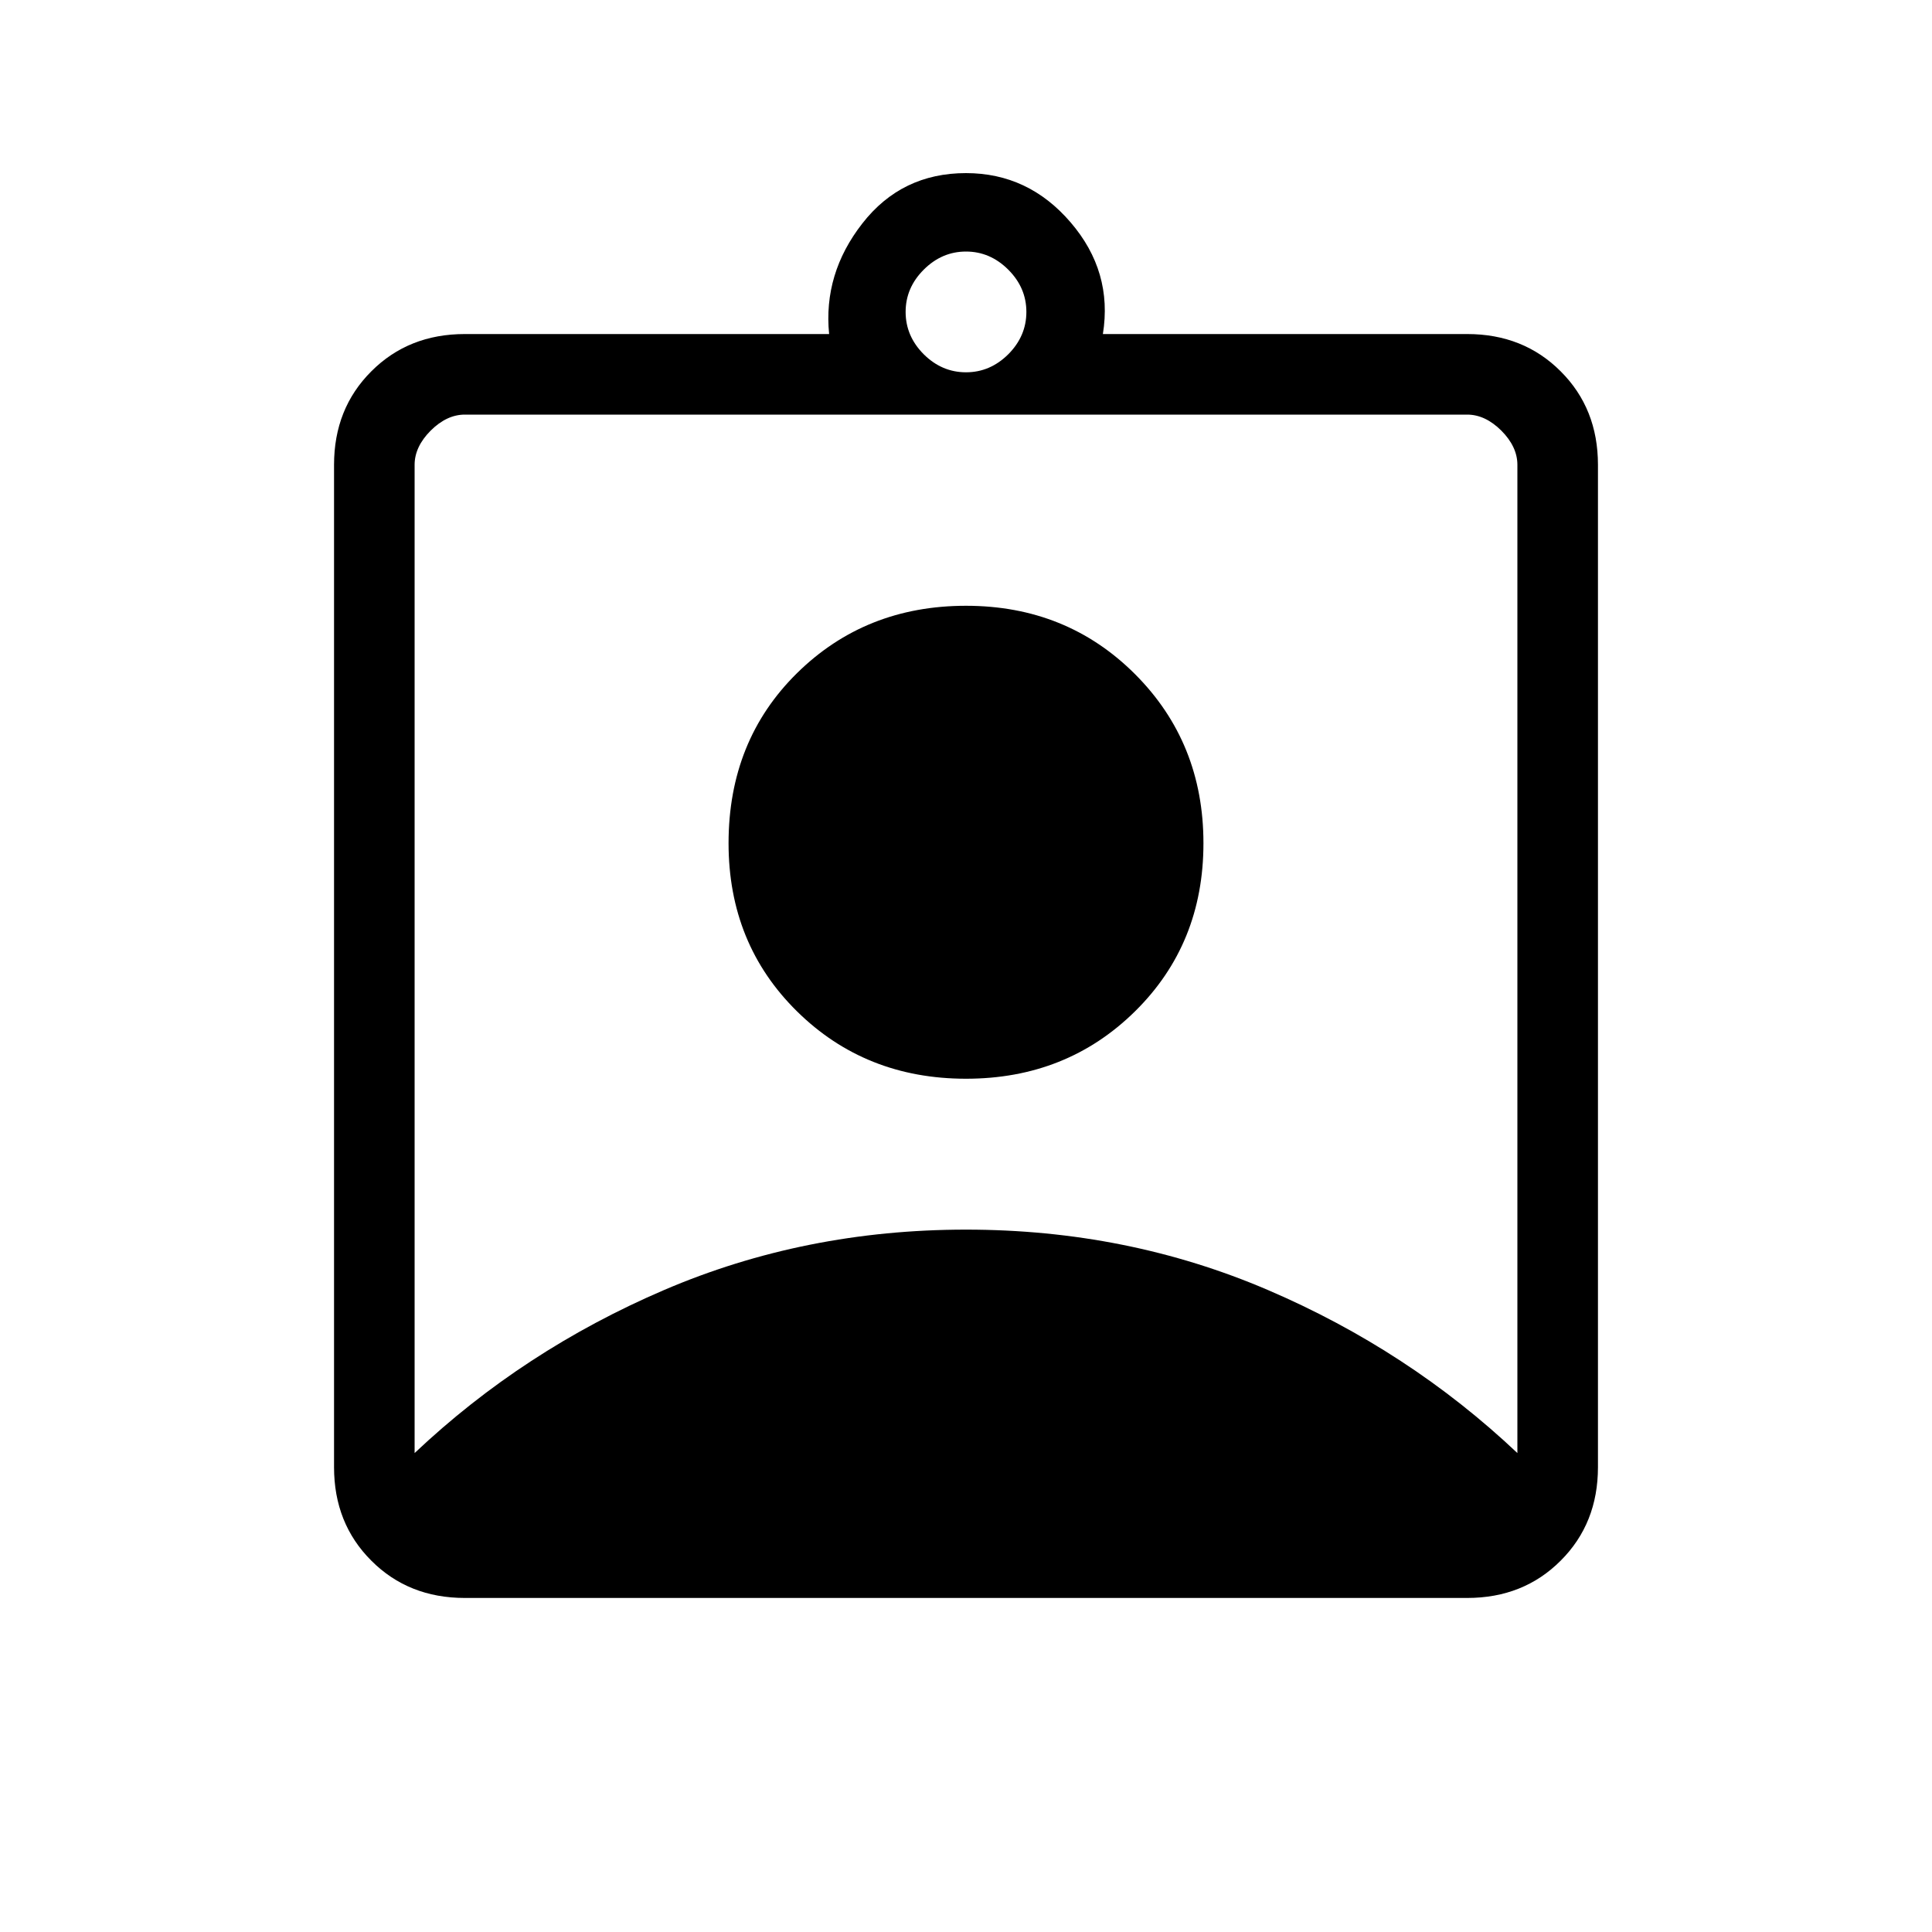 <svg xmlns="http://www.w3.org/2000/svg" height="20" width="20"><path d="M4.812 16.542q-.583 0-.968-.386-.386-.385-.386-.968V4.812q0-.583.386-.968.385-.386.968-.386h3.771q-.062-.625.344-1.145.406-.521 1.073-.521.646 0 1.083.51.438.51.334 1.156h3.771q.583 0 .968.386.386.385.386.968v10.376q0 .583-.386.968-.385.386-.968.386ZM10 3.854q.25 0 .438-.187.187-.188.187-.438t-.187-.437q-.188-.188-.438-.188t-.438.188q-.187.187-.187.437t.187.438q.188.187.438.187ZM4.292 15.042q1.125-1.063 2.583-1.688 1.458-.625 3.125-.625t3.125.625q1.458.625 2.583 1.688V4.812q0-.187-.166-.354-.167-.166-.354-.166H4.812q-.187 0-.354.166-.166.167-.166.354ZM10 11.167q-1.042 0-1.75-.698t-.708-1.74q0-1.062.708-1.76T10 6.271q1.042 0 1.75.708.708.709.708 1.75 0 1.042-.708 1.74t-1.75.698Z"/></svg>